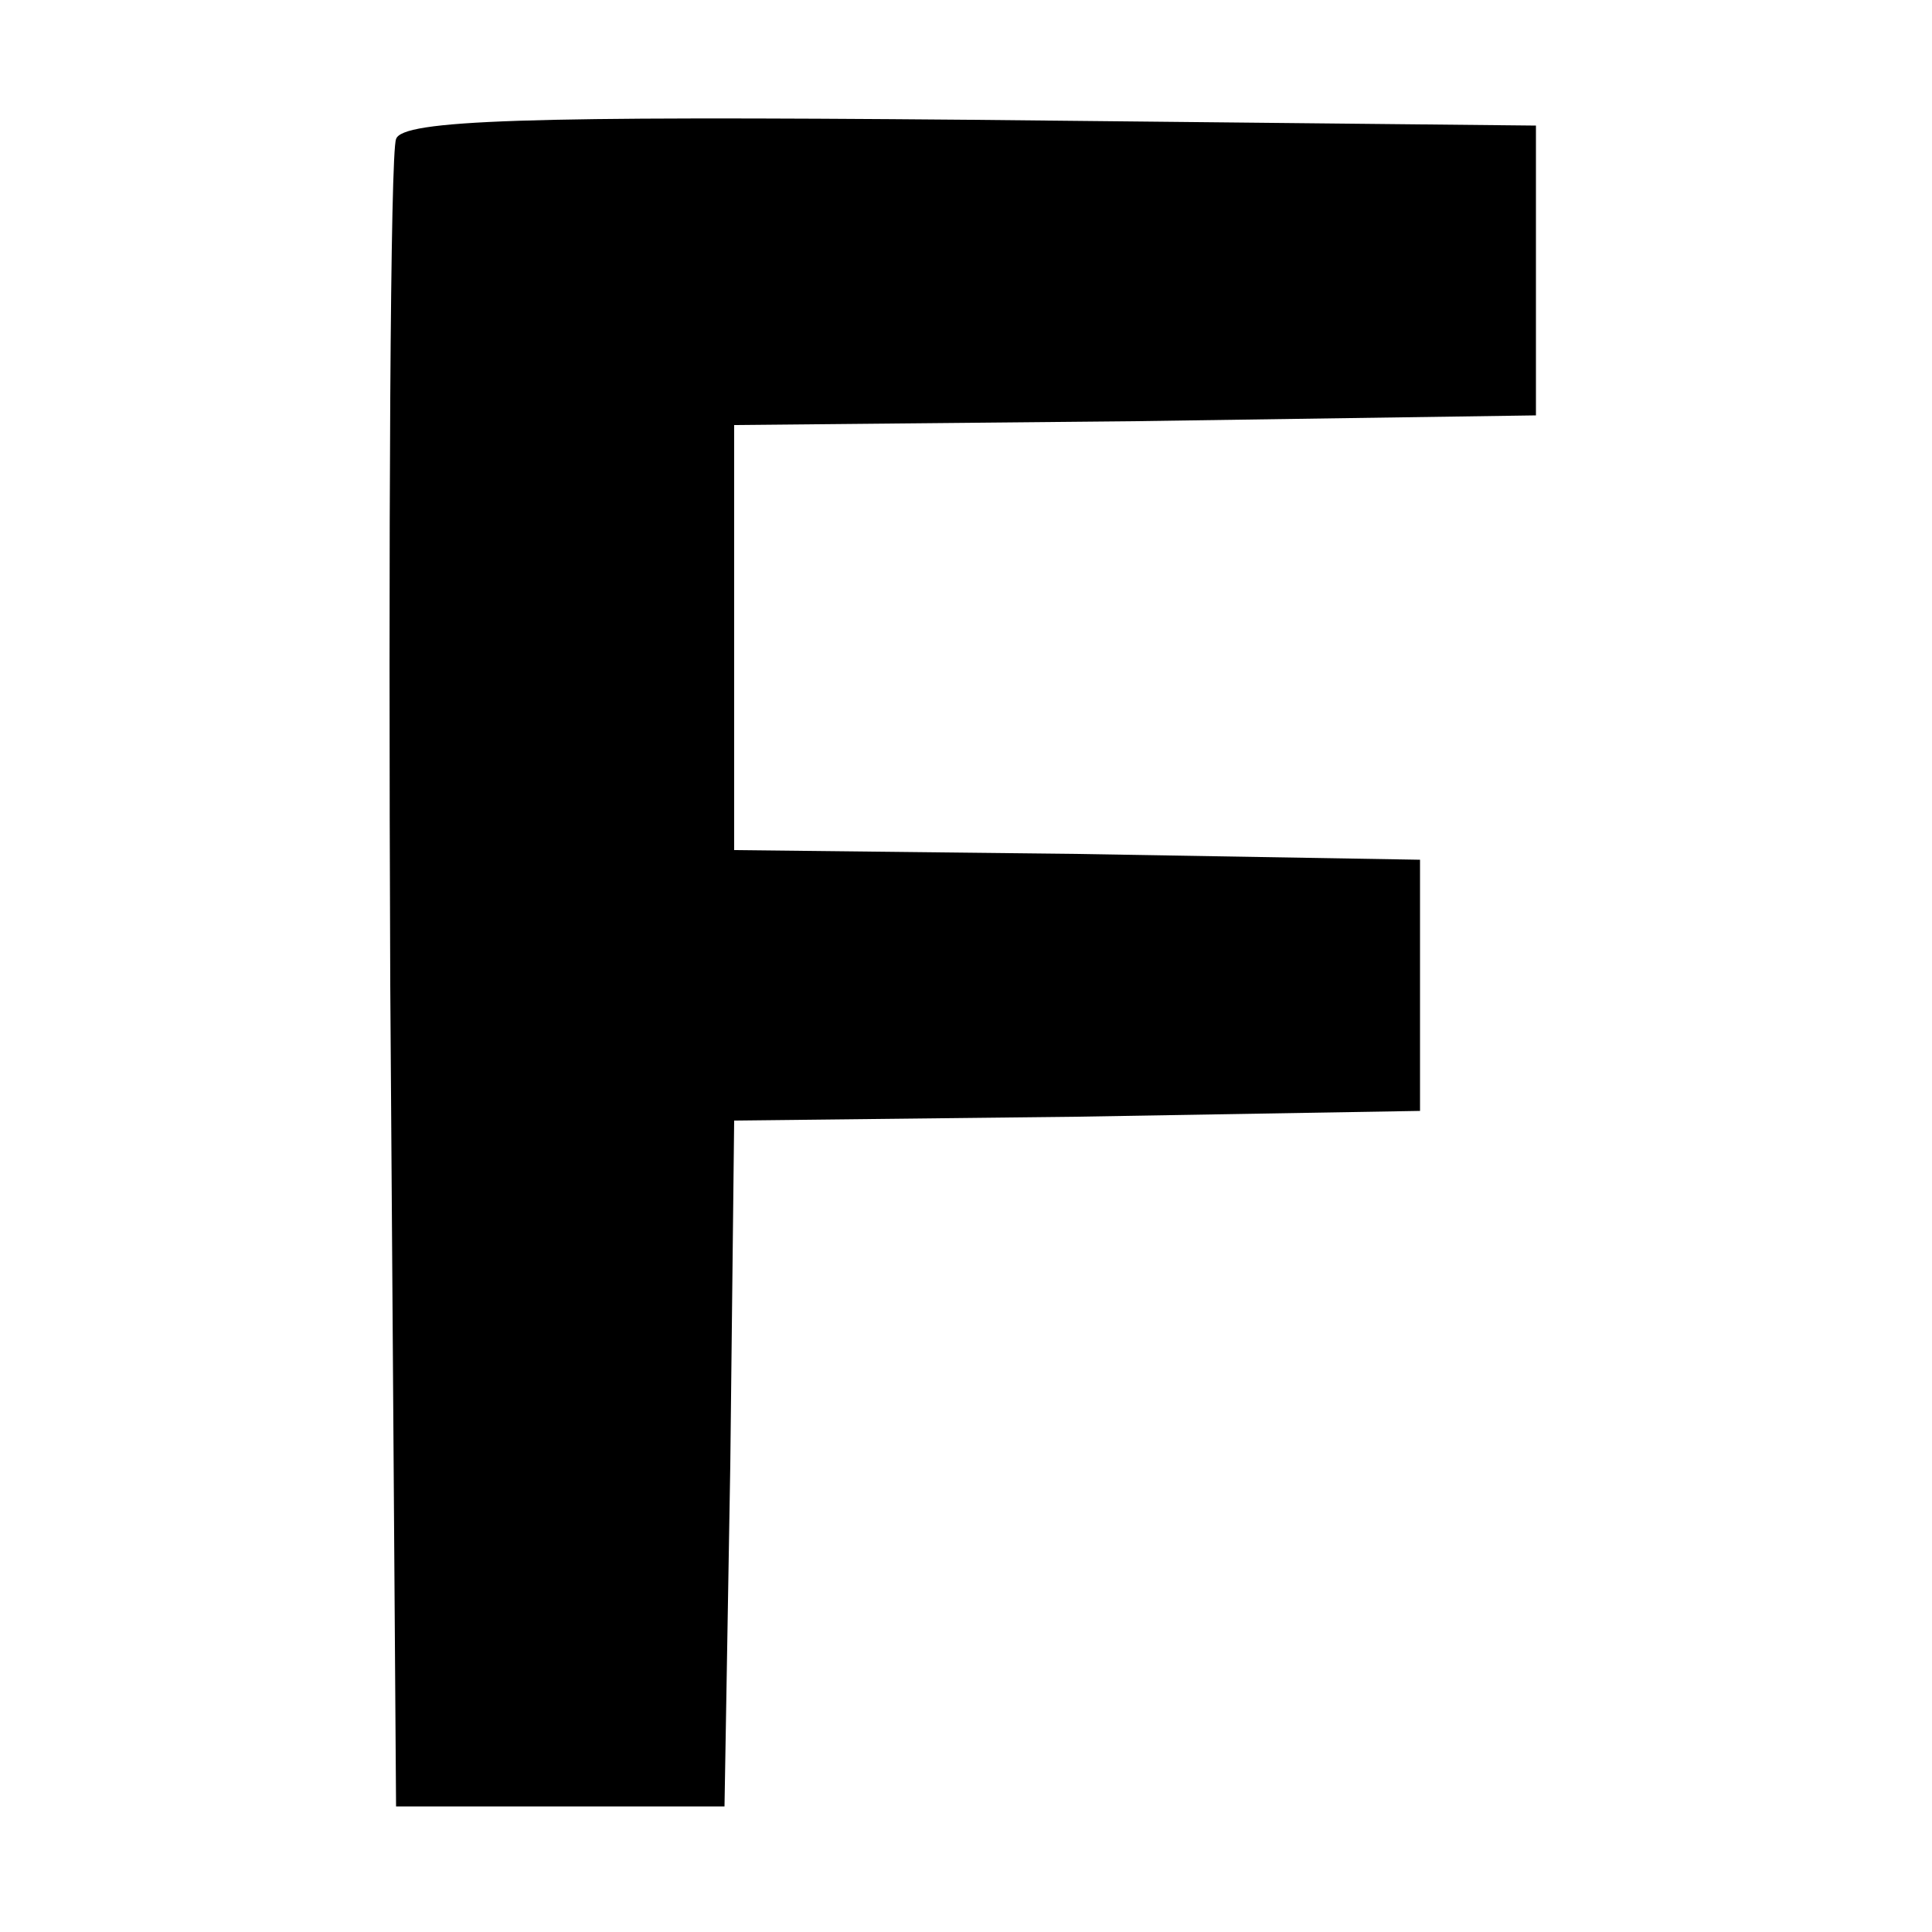 <?xml version="1.0" standalone="no"?>
<!DOCTYPE svg PUBLIC "-//W3C//DTD SVG 20010904//EN"
 "http://www.w3.org/TR/2001/REC-SVG-20010904/DTD/svg10.dtd">
<svg version="1.0" xmlns="http://www.w3.org/2000/svg"
 width="100pt" height="100pt" viewBox="0 0 100 100"
 preserveAspectRatio="xMidYMid meet">

<g transform="translate(0,100) scale(0.1,-0.1)"
fill="#000000" stroke="none">
<path d="M205 928 c-3 -7 -4 -204 -3 -438 l3 -425 85 0 85 0 3 177 2 178 178
2 177 3 0 65 0 65 -177 3 -178 2 0 110 0 110 208 2 207 3 0 75 0 75 -293 3
c-229 2 -294 0 -297 -10z"/>
</g>
</svg>
